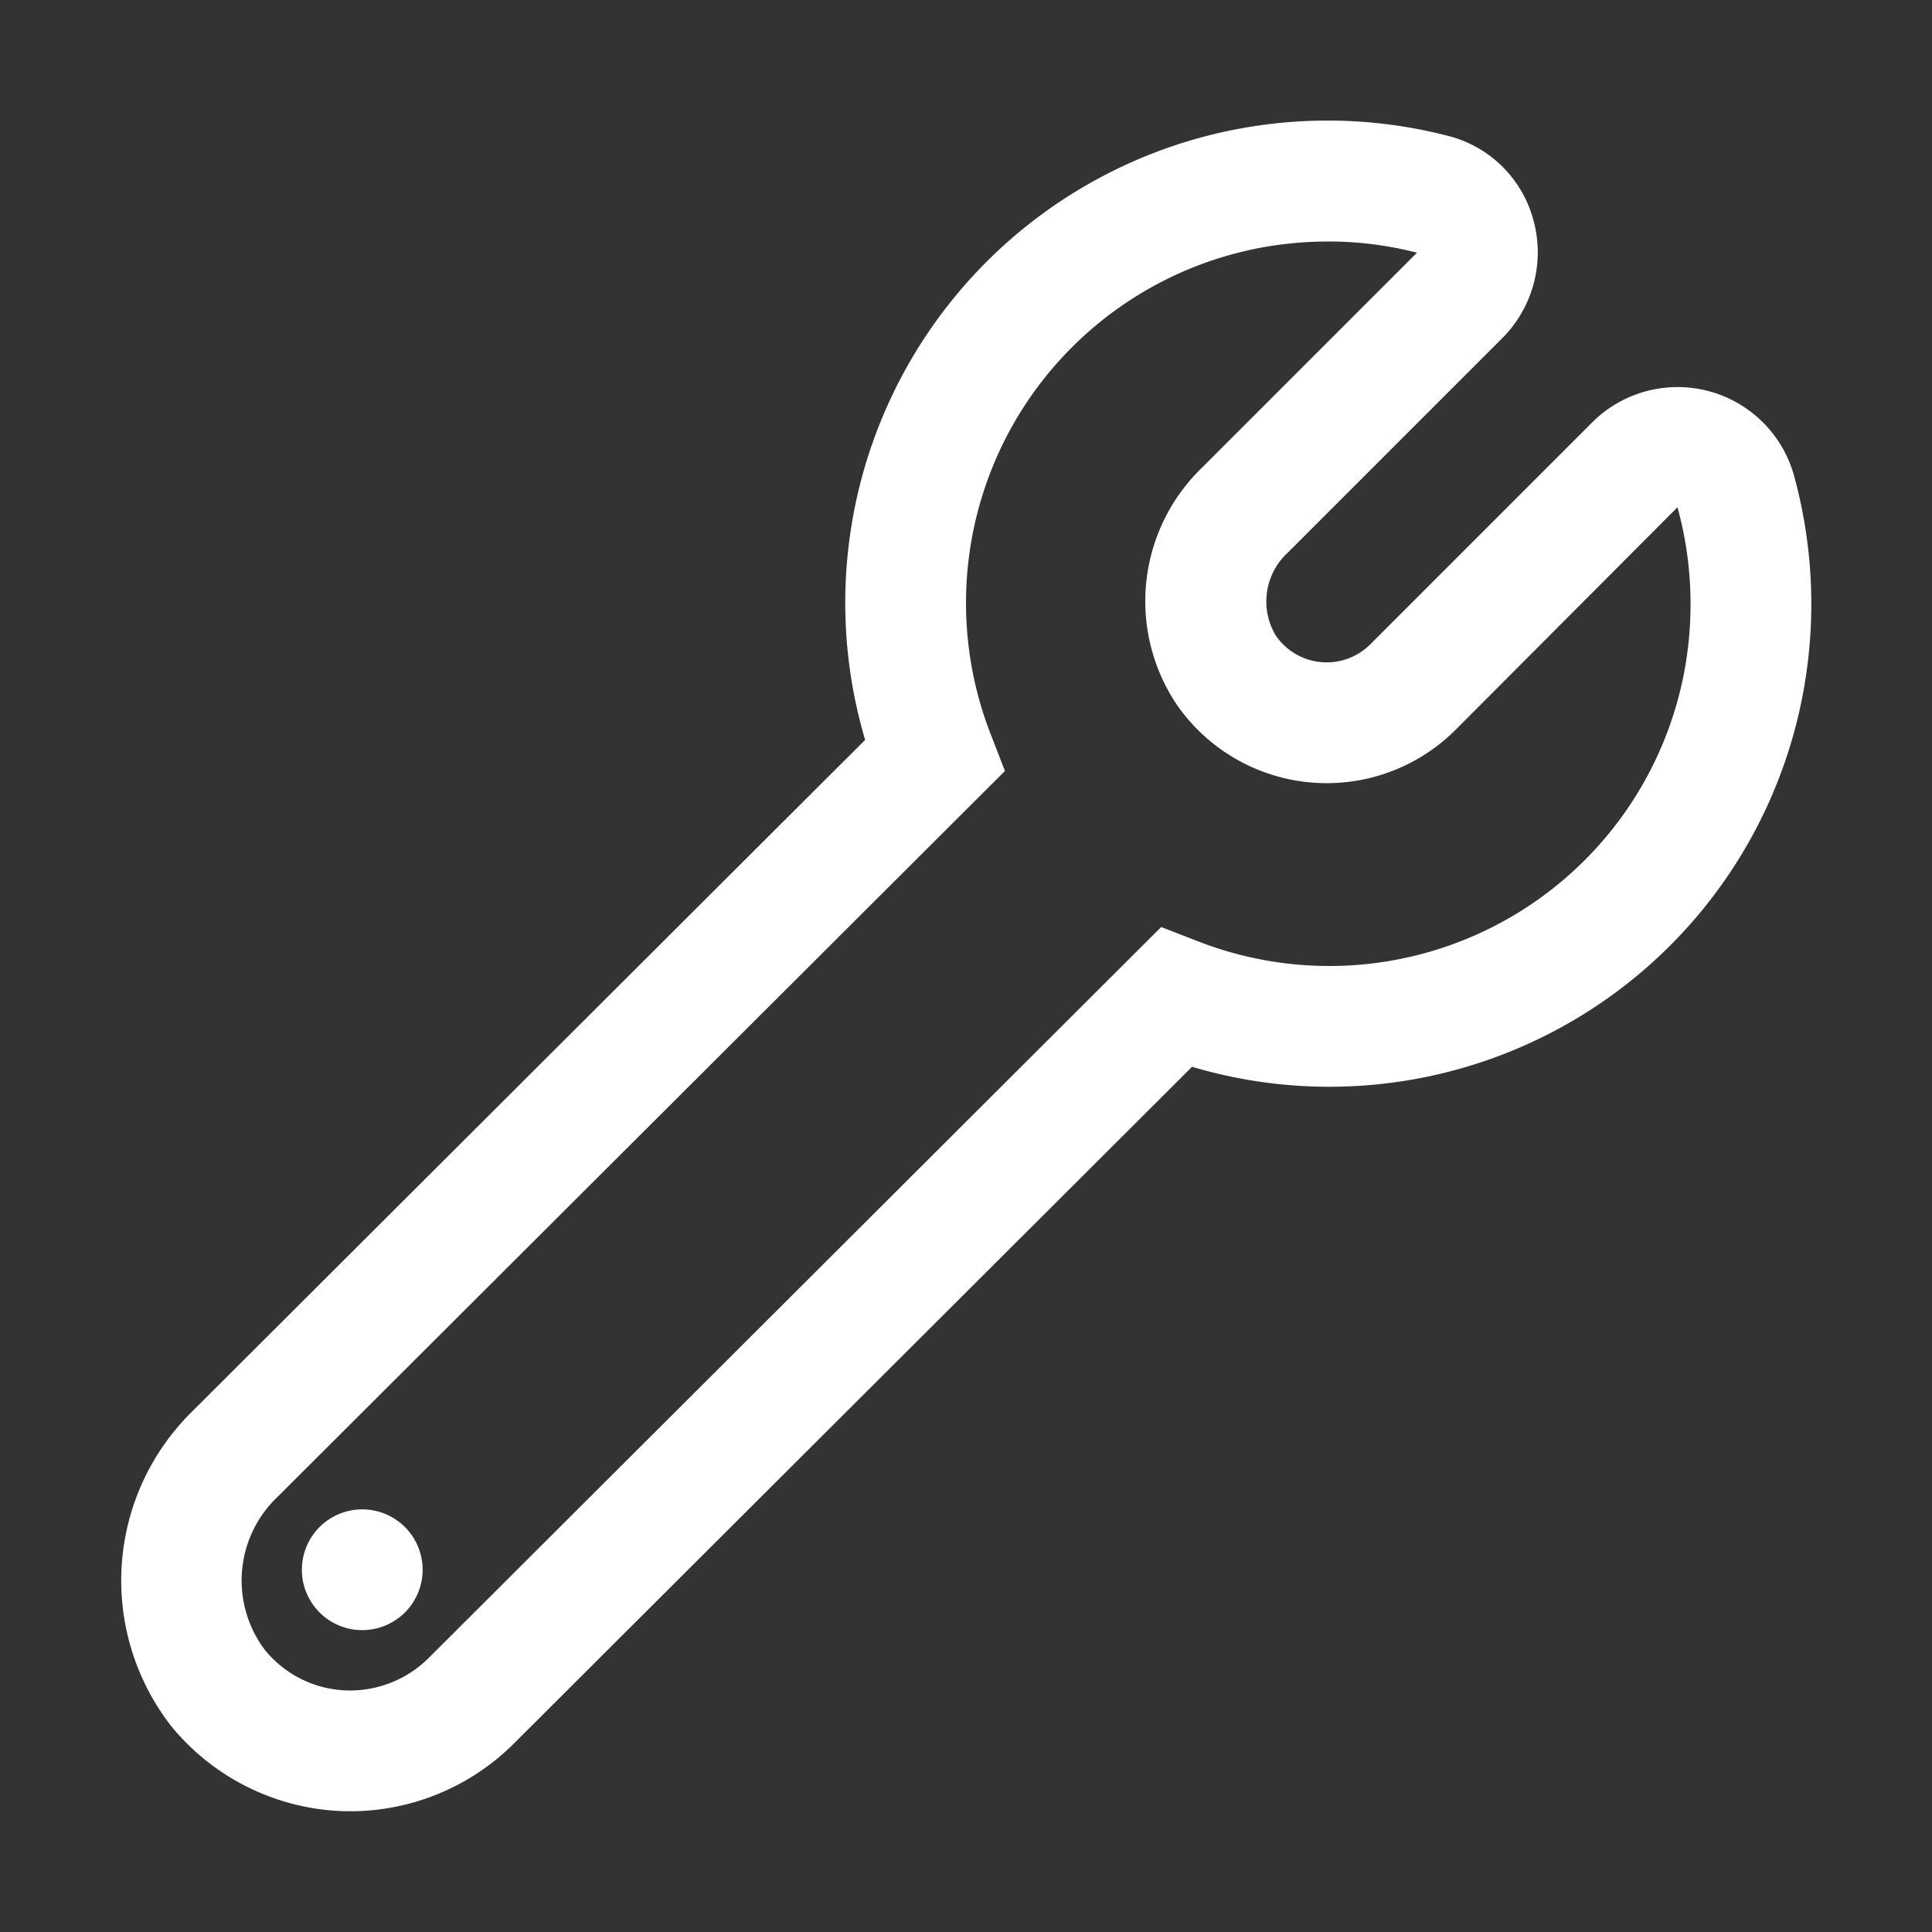 <svg xmlns="http://www.w3.org/2000/svg" viewBox="0 0 64 64"><rect x="0" y="0" width="64" height="64" fill="#333333" stroke="none"/><defs><style>.cls-1{fill:#fff;}.cls-2{fill:none;}</style></defs><title>TC</title><g id="ARTWORK"><path class="cls-1" d="M59.427,15.747a4.003,4.003,0,0,0-6.688-1.75L45.392,21.345a2.043,2.043,0,0,1-3.131-.294,2.195,2.195,0,0,1,.408-2.753L49.767,11.2a4.023,4.023,0,0,0,1.031-3.901A3.925,3.925,0,0,0,47.958,4.498,15.976,15.976,0,0,0,28.659,24.51L6.366,46.757a7.848,7.848,0,0,0-.674,10.448,7.694,7.694,0,0,0,5.551,2.787c.12.005.241.008.361.008a7.674,7.674,0,0,0,5.417-2.241l22.467-22.42A15.964,15.964,0,0,0,59.815,22.454,16.085,16.085,0,0,0,59.427,15.747Zm-3.566,6.114A11.968,11.968,0,0,1,39.678,31.179l-1.213-.47L14.194,54.929a3.696,3.696,0,0,1-2.762,1.067A3.637,3.637,0,0,1,8.776,54.658a3.819,3.819,0,0,1,.417-5.071L33.29,25.54l-.471-1.216a11.973,11.973,0,0,1,9.215-16.166,12.504,12.504,0,0,1,1.967-.158,11.662,11.662,0,0,1,2.938.372l-7.098,7.098a6.148,6.148,0,0,0-.85,7.885,6.041,6.041,0,0,0,9.229.819l7.349-7.37.002.006A12.116,12.116,0,0,1,55.86,21.861ZM14,52a2,2,0,1,1-2-2A2,2,0,0,1,14,52Z"/></g><g id="White_space" data-name="White space"><rect class="cls-2" width="64" height="64"/></g></svg>